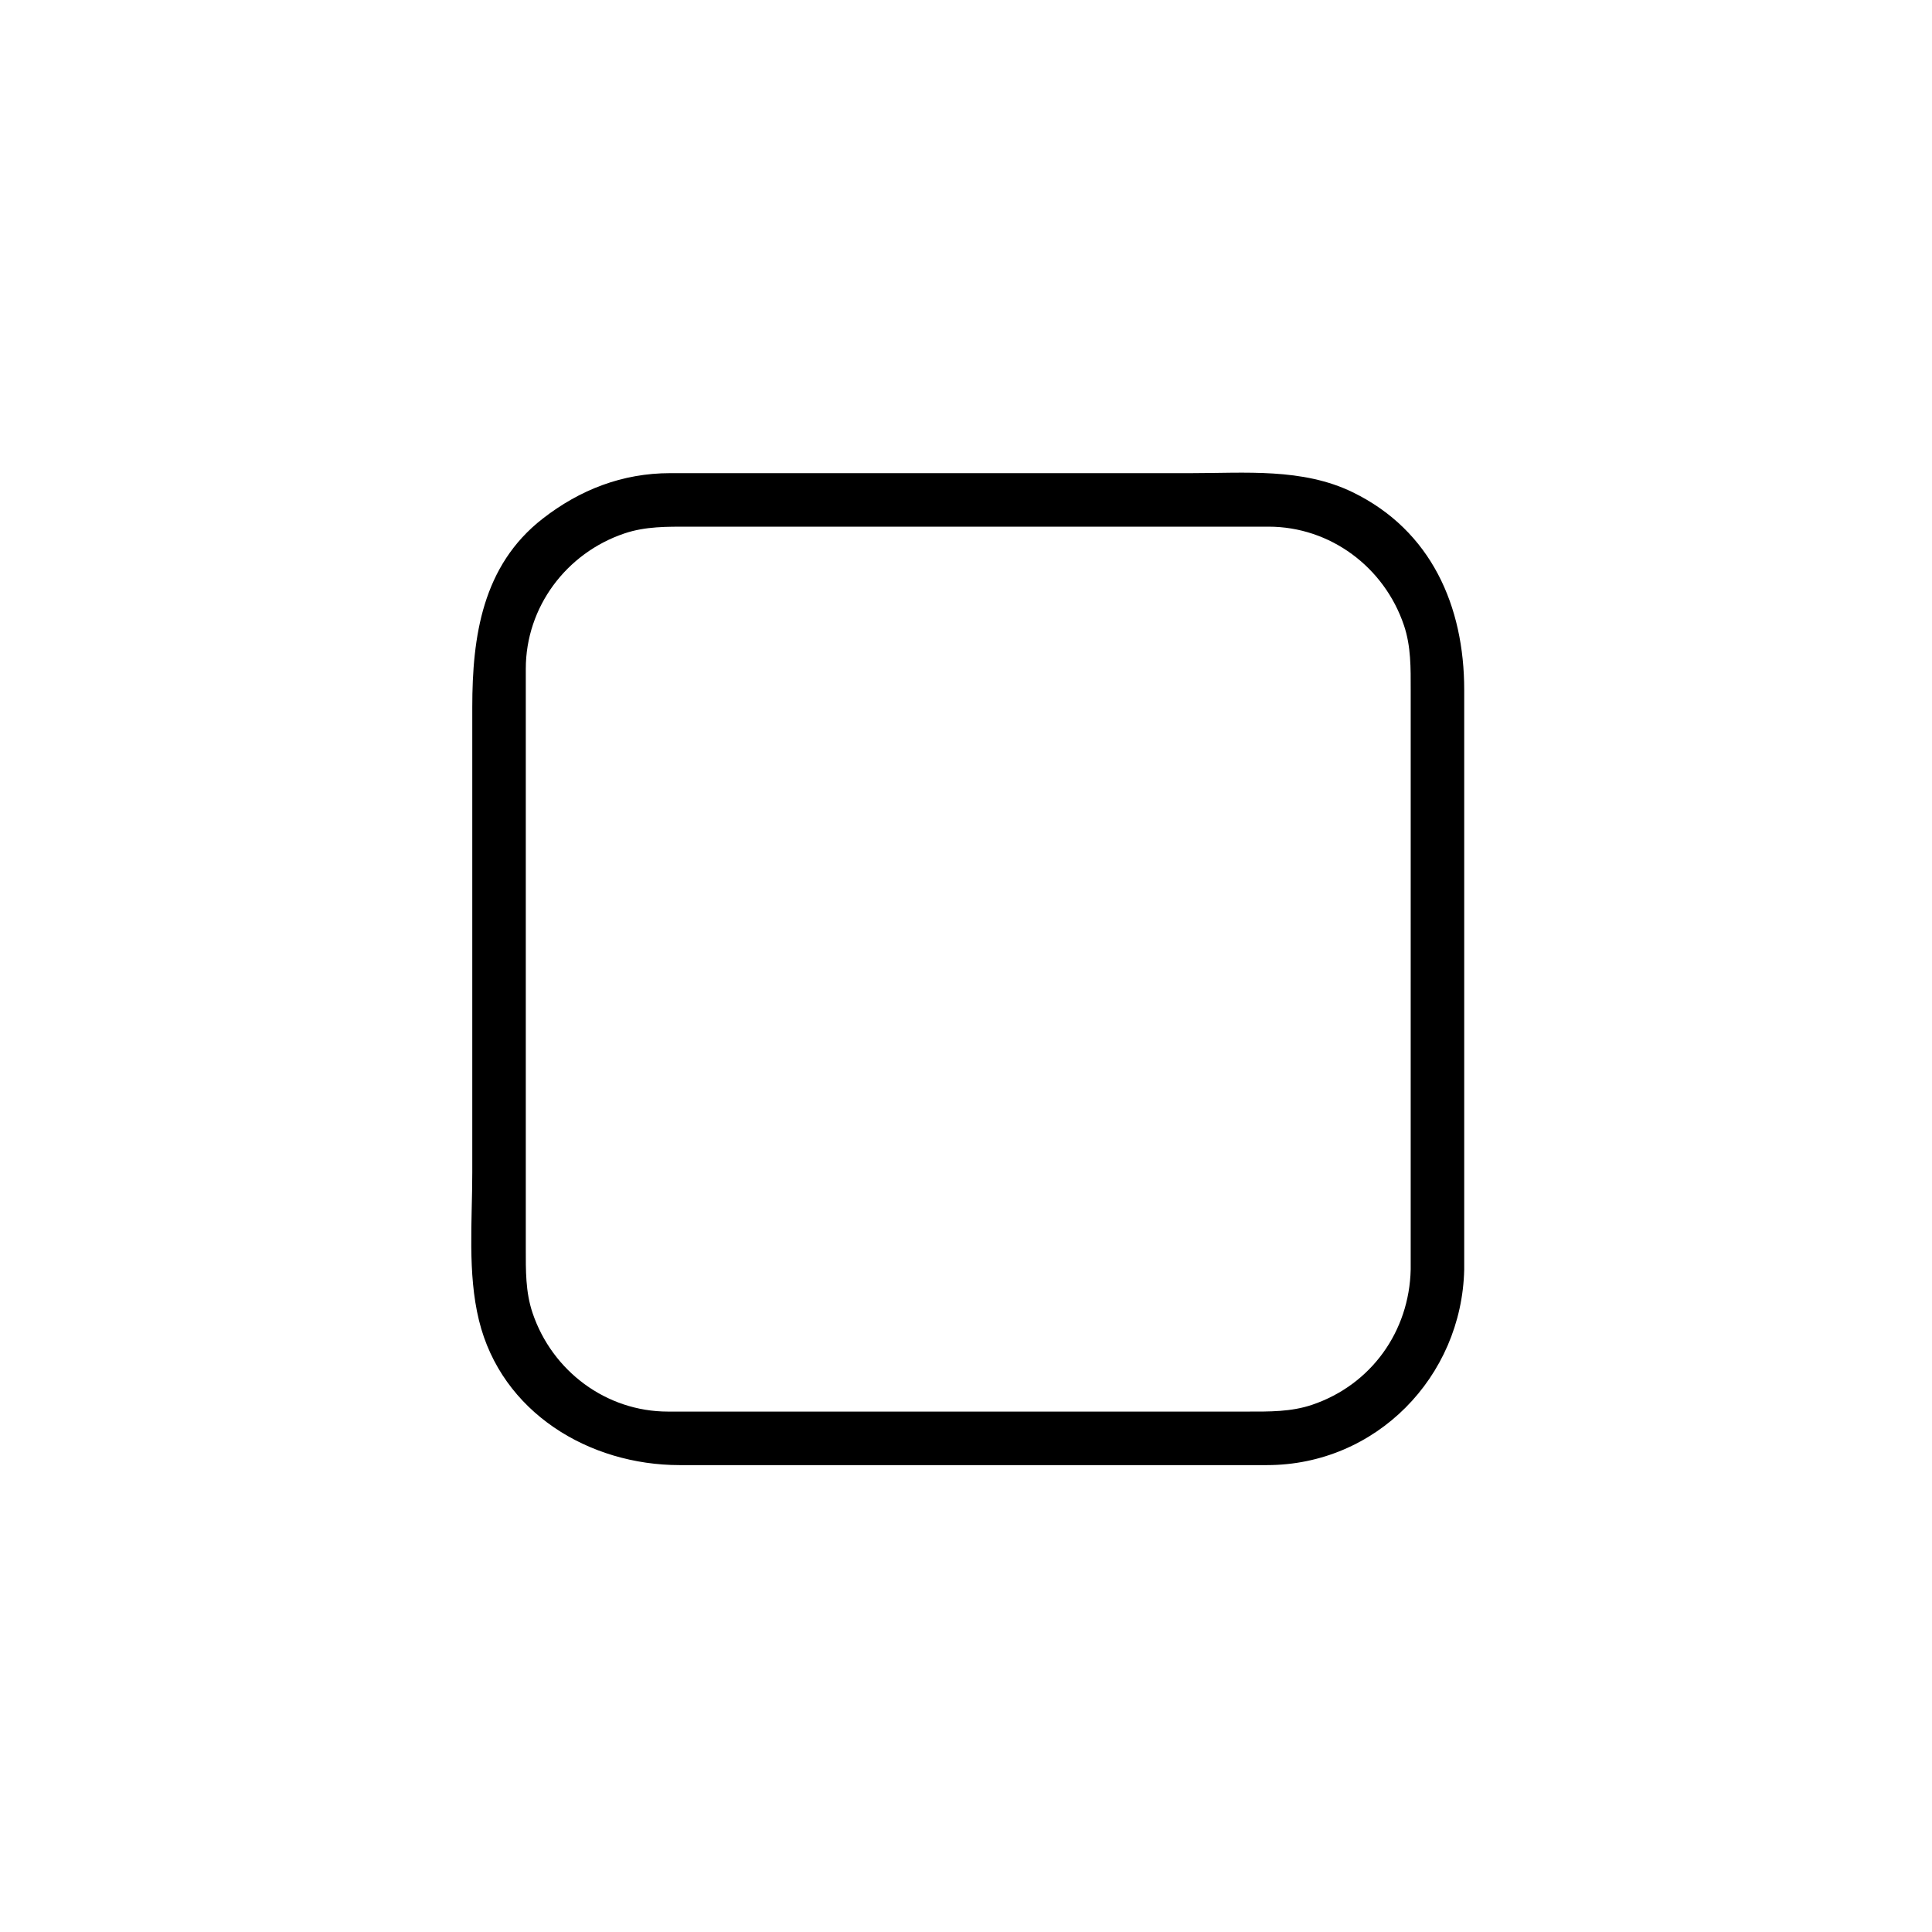 <?xml version="1.0" encoding="iso-8859-1"?>
<!-- Generator: Adobe Illustrator 16.0.0, SVG Export Plug-In . SVG Version: 6.00 Build 0)  -->
<!DOCTYPE svg PUBLIC "-//W3C//DTD SVG 1.1//EN" "http://www.w3.org/Graphics/SVG/1.1/DTD/svg11.dtd">
<svg version="1.1" xmlns="http://www.w3.org/2000/svg" xmlns:xlink="http://www.w3.org/1999/xlink" x="0px" y="0px" width="361px"
	 height="361px" viewBox="0 0 361 361" style="enable-background:new 0 0 361 361;" xml:space="preserve">
<g id="control_x5F_home">
	<g>
		<g>
			<path style="fill:#000000;" d="M263.592,237.195c-0.254,11.588-7.394,21.571-18.427,25.297
				c-3.953,1.335-7.983,1.266-12.072,1.266c-12.303,0-24.605,0-36.909,0c-23.792,0-47.584,0-71.376,0
				c-11.548,0-21.632-7.571-25.297-18.426c-1.334-3.954-1.265-7.984-1.265-12.073c0-12.303,0-24.606,0-36.909
				c0-23.792,0-47.584,0-71.377c0-11.548,7.571-21.632,18.426-25.297c3.954-1.335,7.984-1.266,12.073-1.266
				c12.303,0,24.606,0,36.909,0c23.792,0,47.585,0,71.377,0c11.548,0,21.632,7.572,25.297,18.426
				c1.335,3.954,1.266,7.984,1.266,12.073c0,12.303,0,24.606,0,36.909C263.592,189.61,263.592,213.403,263.592,237.195
				c0,6.448,10,6.448,10,0c0-23.792,0-47.585,0-71.377c0-12.303,0-24.606,0-36.909c0-15.611-6.131-29.773-20.843-36.934
				c-9.375-4.563-20.073-3.565-30.189-3.565c-15.042,0-30.084,0-45.125,0c-14.228,0-28.456,0-42.684,0c-3.176,0-6.353,0-9.528,0
				c-8.913,0-16.864,3.087-23.837,8.516c-11.256,8.764-13.14,22.028-13.14,35.198c0,13.507,0,27.015,0,40.522
				c0,15.484,0,30.967,0,46.451c0,9.007-0.909,18.776,1.247,27.602c4.215,17.247,20.607,27.06,37.498,27.06
				c11.303,0,22.607,0,33.91,0c25.28,0,50.56,0,75.84,0c20.338,0,36.411-16.445,36.852-36.563
				C273.733,230.743,263.732,230.757,263.592,237.195z"/>
		</g>
	</g>
</g>
<g id="Ebene_1">
</g>
</svg>

